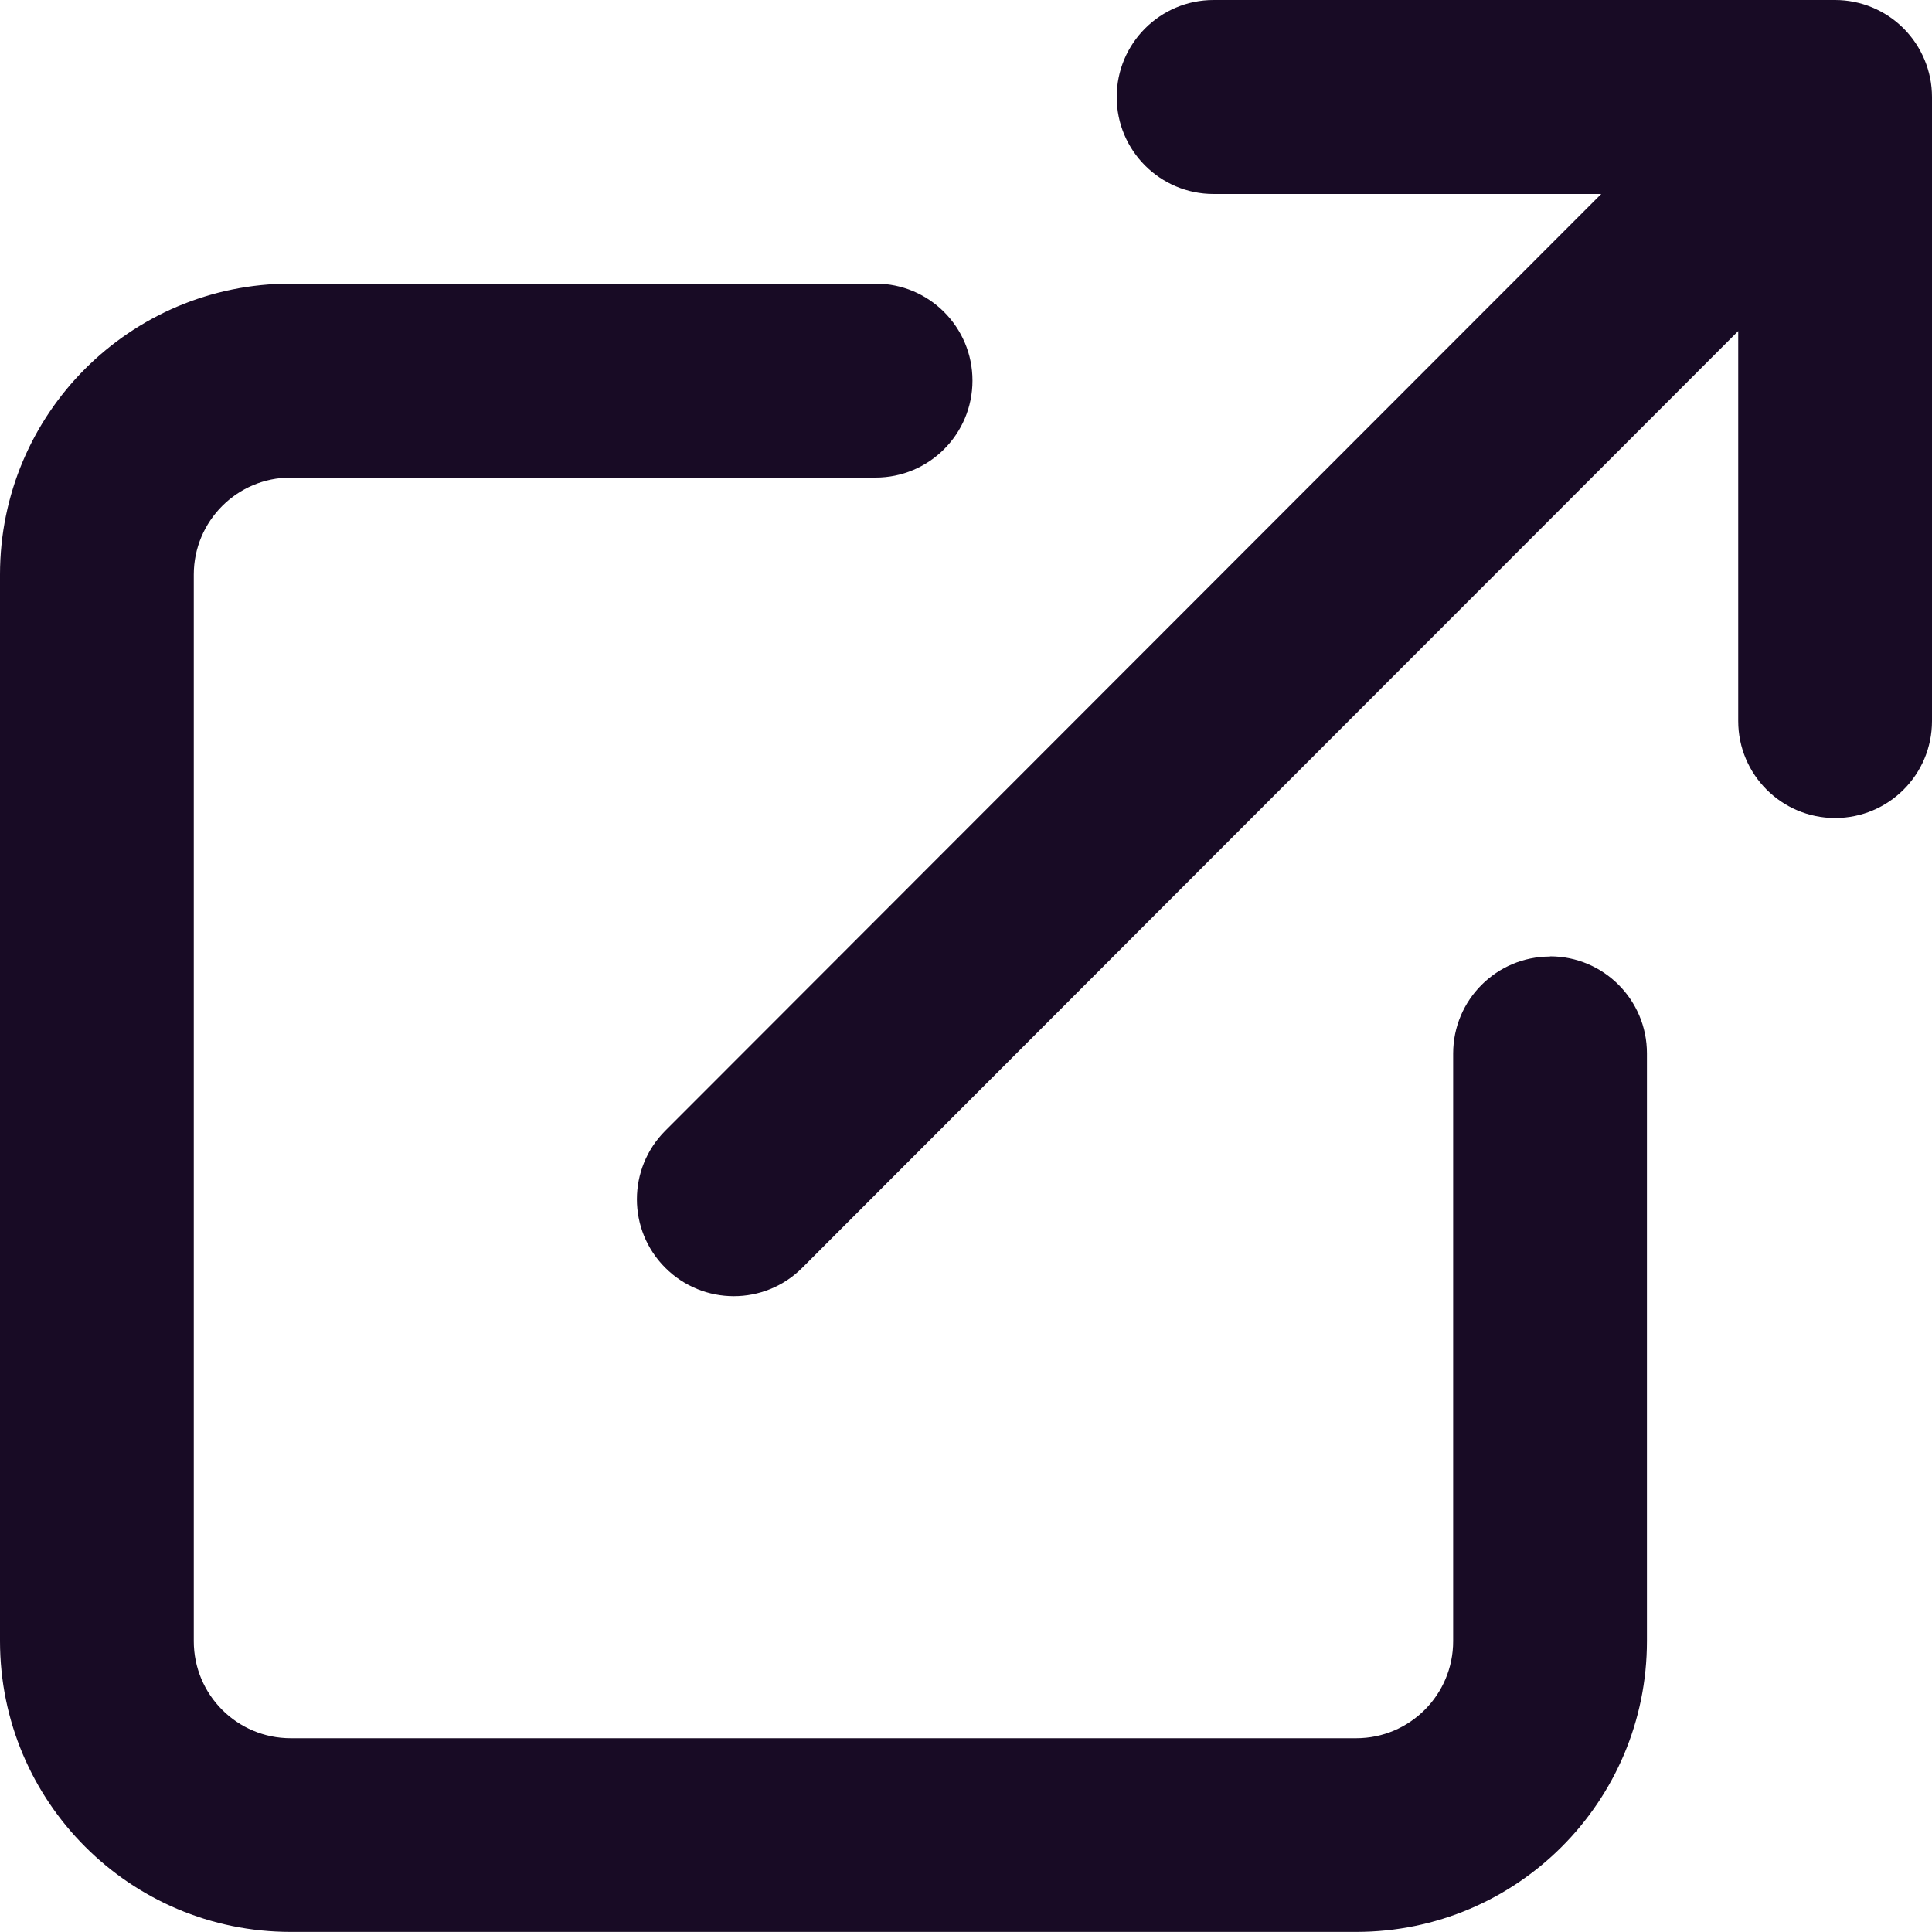 <?xml version="1.0" encoding="UTF-8"?><svg id="Layer_2" xmlns="http://www.w3.org/2000/svg" xmlns:xlink="http://www.w3.org/1999/xlink" viewBox="0 0 20 20"><defs><clipPath id="clippath"><rect width="20" height="20" fill="none"/></clipPath></defs><g id="Layer_1-2"><g clip-path="url(#clippath)"><g><path d="M19.706,.294c-.188-.188-.443-.294-.709-.294l-6.434,0C12.009,0,11.56,.45,11.56,1.004c0,.554,.449,1.004,1.003,1.004l4.013-0L6.887,11.705c-.392,.392-.392,1.028,0,1.419,.392,.392,1.027,.392,1.418,0L17.994,3.427V7.464c0,.554,.449,1.004,1.003,1.004s1.003-.449,1.003-1.004V1.004c0-.266-.106-.521-.294-.71Z" fill="#180b25"/><path d="M16.046,9.902c-.554,0-1.003,.449-1.003,1.004v6.084c0,.554-.449,1.004-1.003,1.004H3.009c-.554,0-1.003-.449-1.003-1.004V5.948c0-.554,.449-1.004,1.003-1.004h6.055c.554,0,1.003-.449,1.003-1.004s-.449-1.004-1.003-1.004H3.009c-1.662,0-3.009,1.348-3.009,3.011v11.041c0,1.663,1.347,3.011,3.009,3.011H14.04c1.662,0,3.009-1.348,3.009-3.011v-6.084c0-.554-.449-1.004-1.003-1.004Z" fill="#180b25"/></g></g></g></svg>
